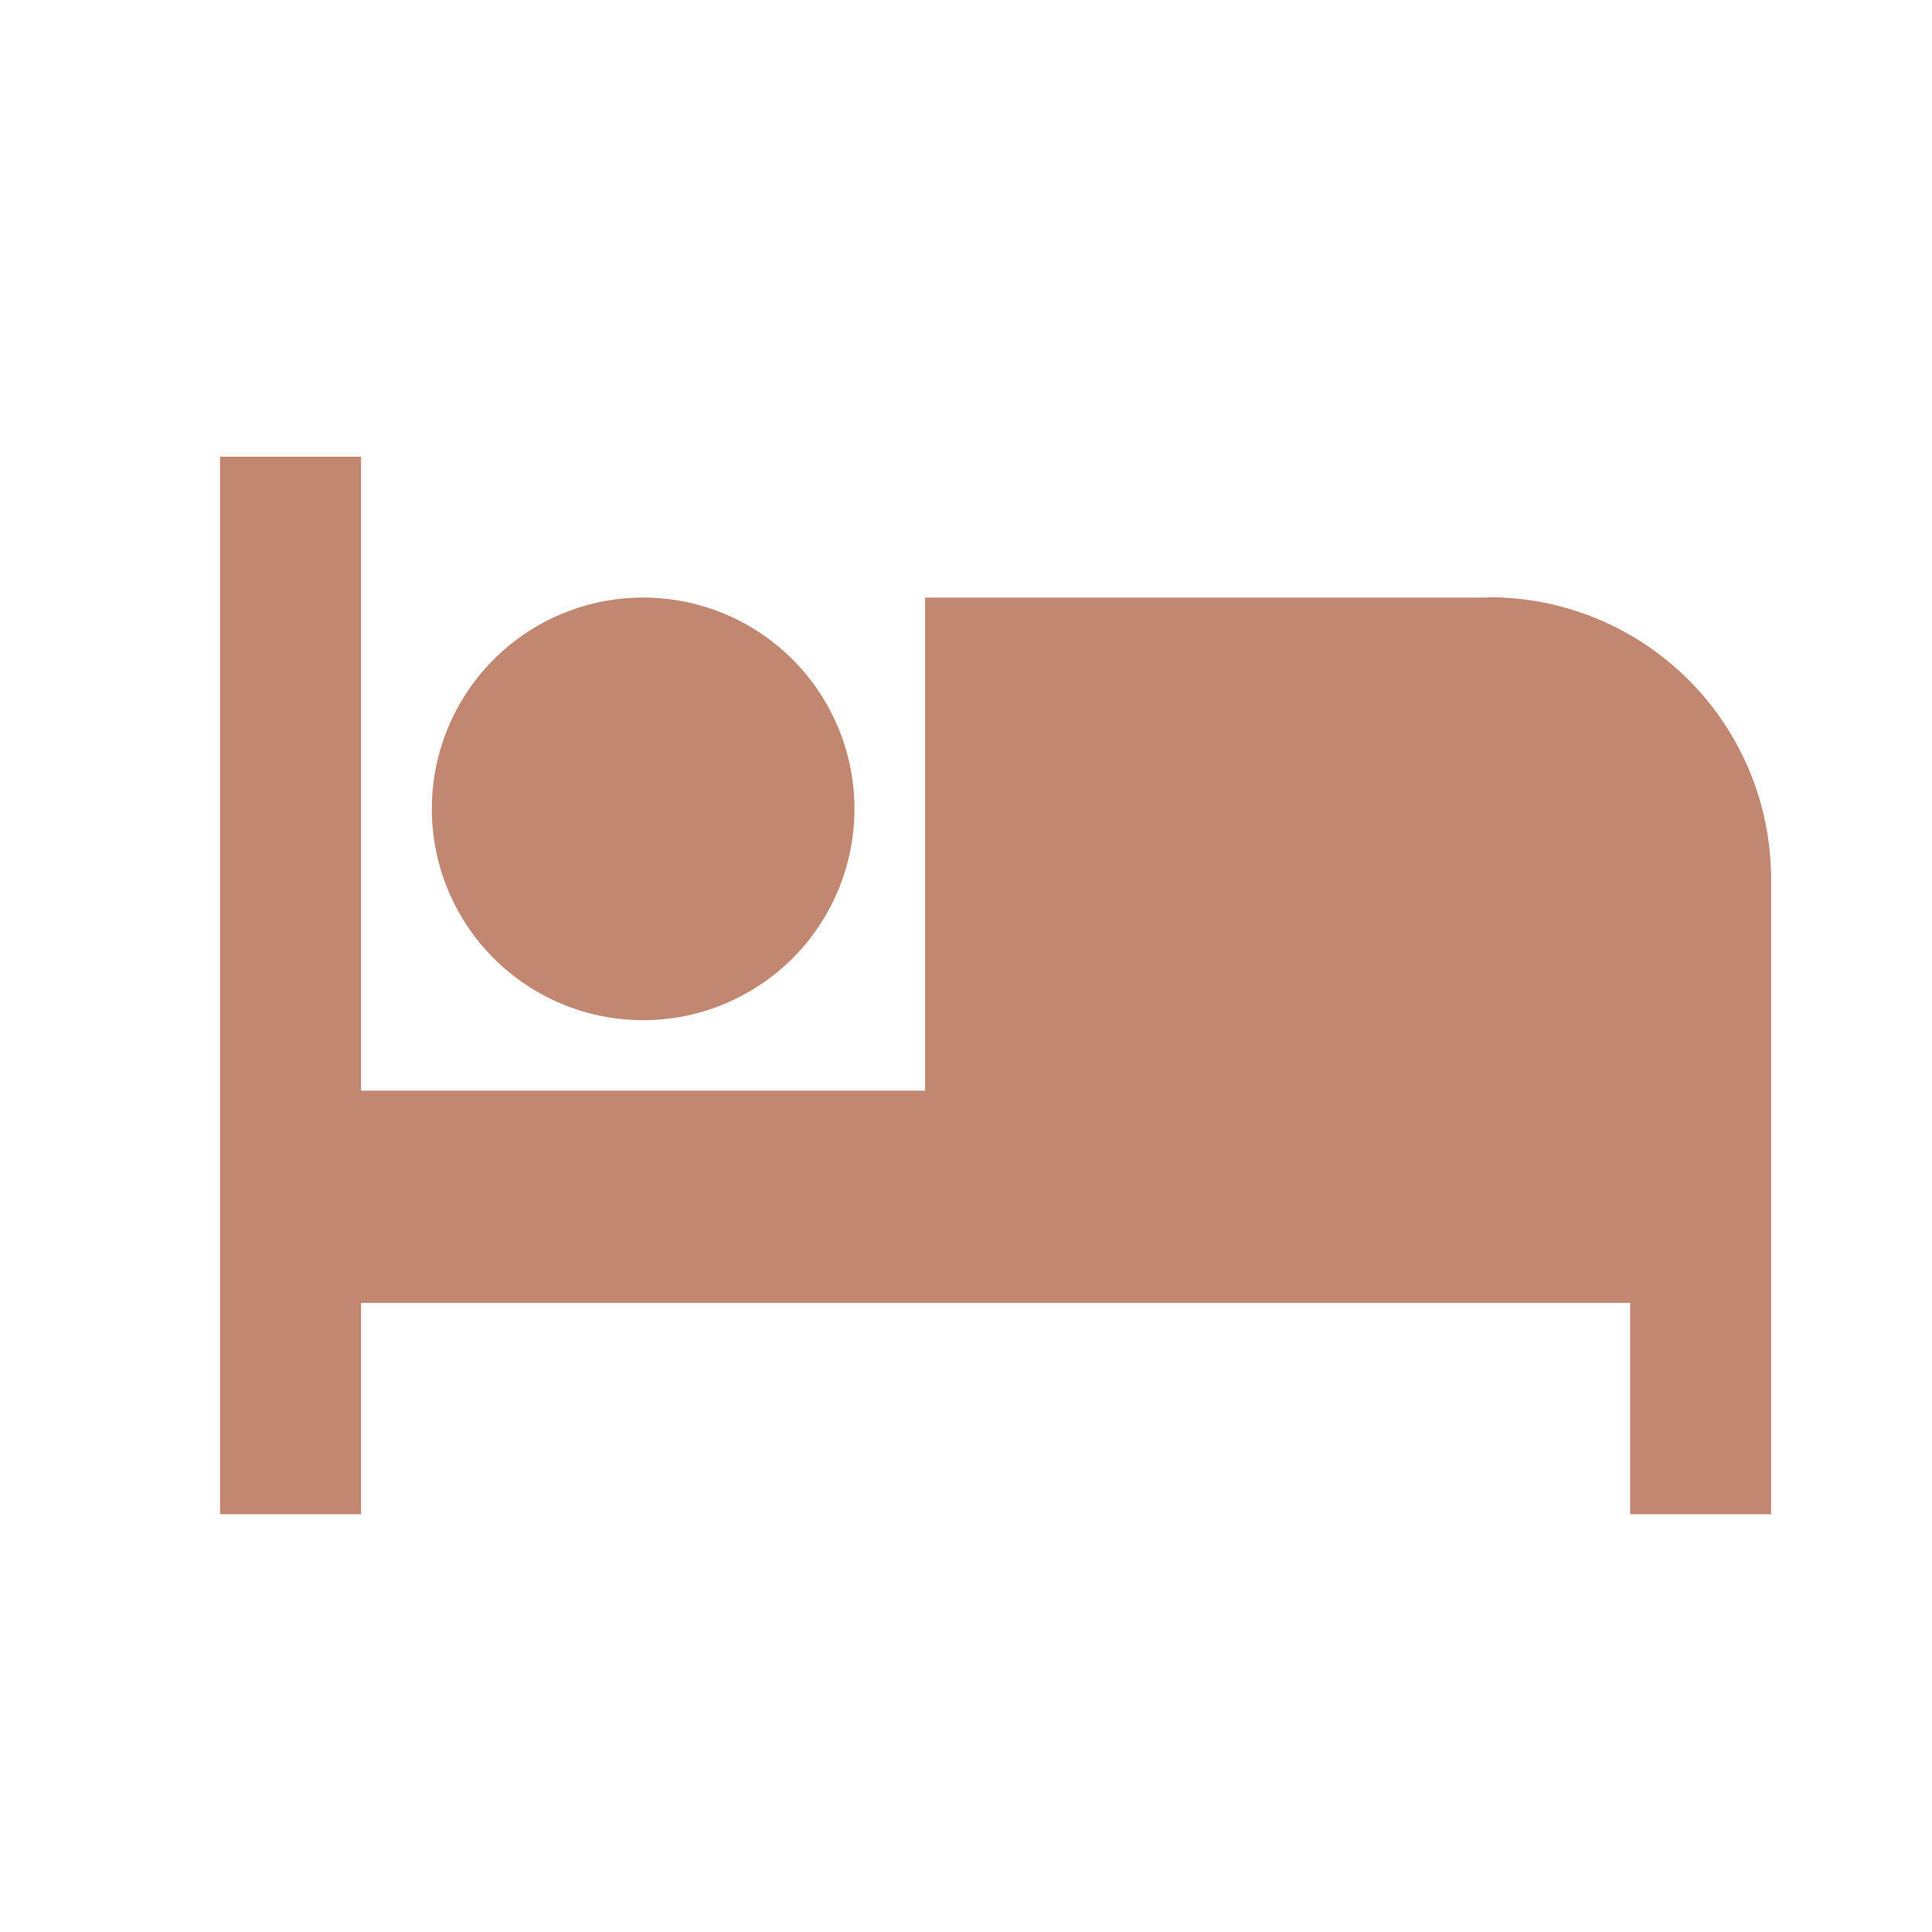 <svg id="レイヤー_1" data-name="レイヤー 1" xmlns="http://www.w3.org/2000/svg" viewBox="0 0 128 128">
  <defs>
    <style>
      .cls-1 {
        fill: #c28771;
      }
    </style>
  </defs>
  <path class="cls-1" d="M42.61,67.59a14,14,0,1,0-14-14A14,14,0,0,0,42.61,67.59Zm56-28H61.29V72.26H23.92v-42H14.58v70.06h9.34v-14H108v14h9.34v-42A18.68,18.68,0,0,0,98.65,39.57Z"/>
</svg>
